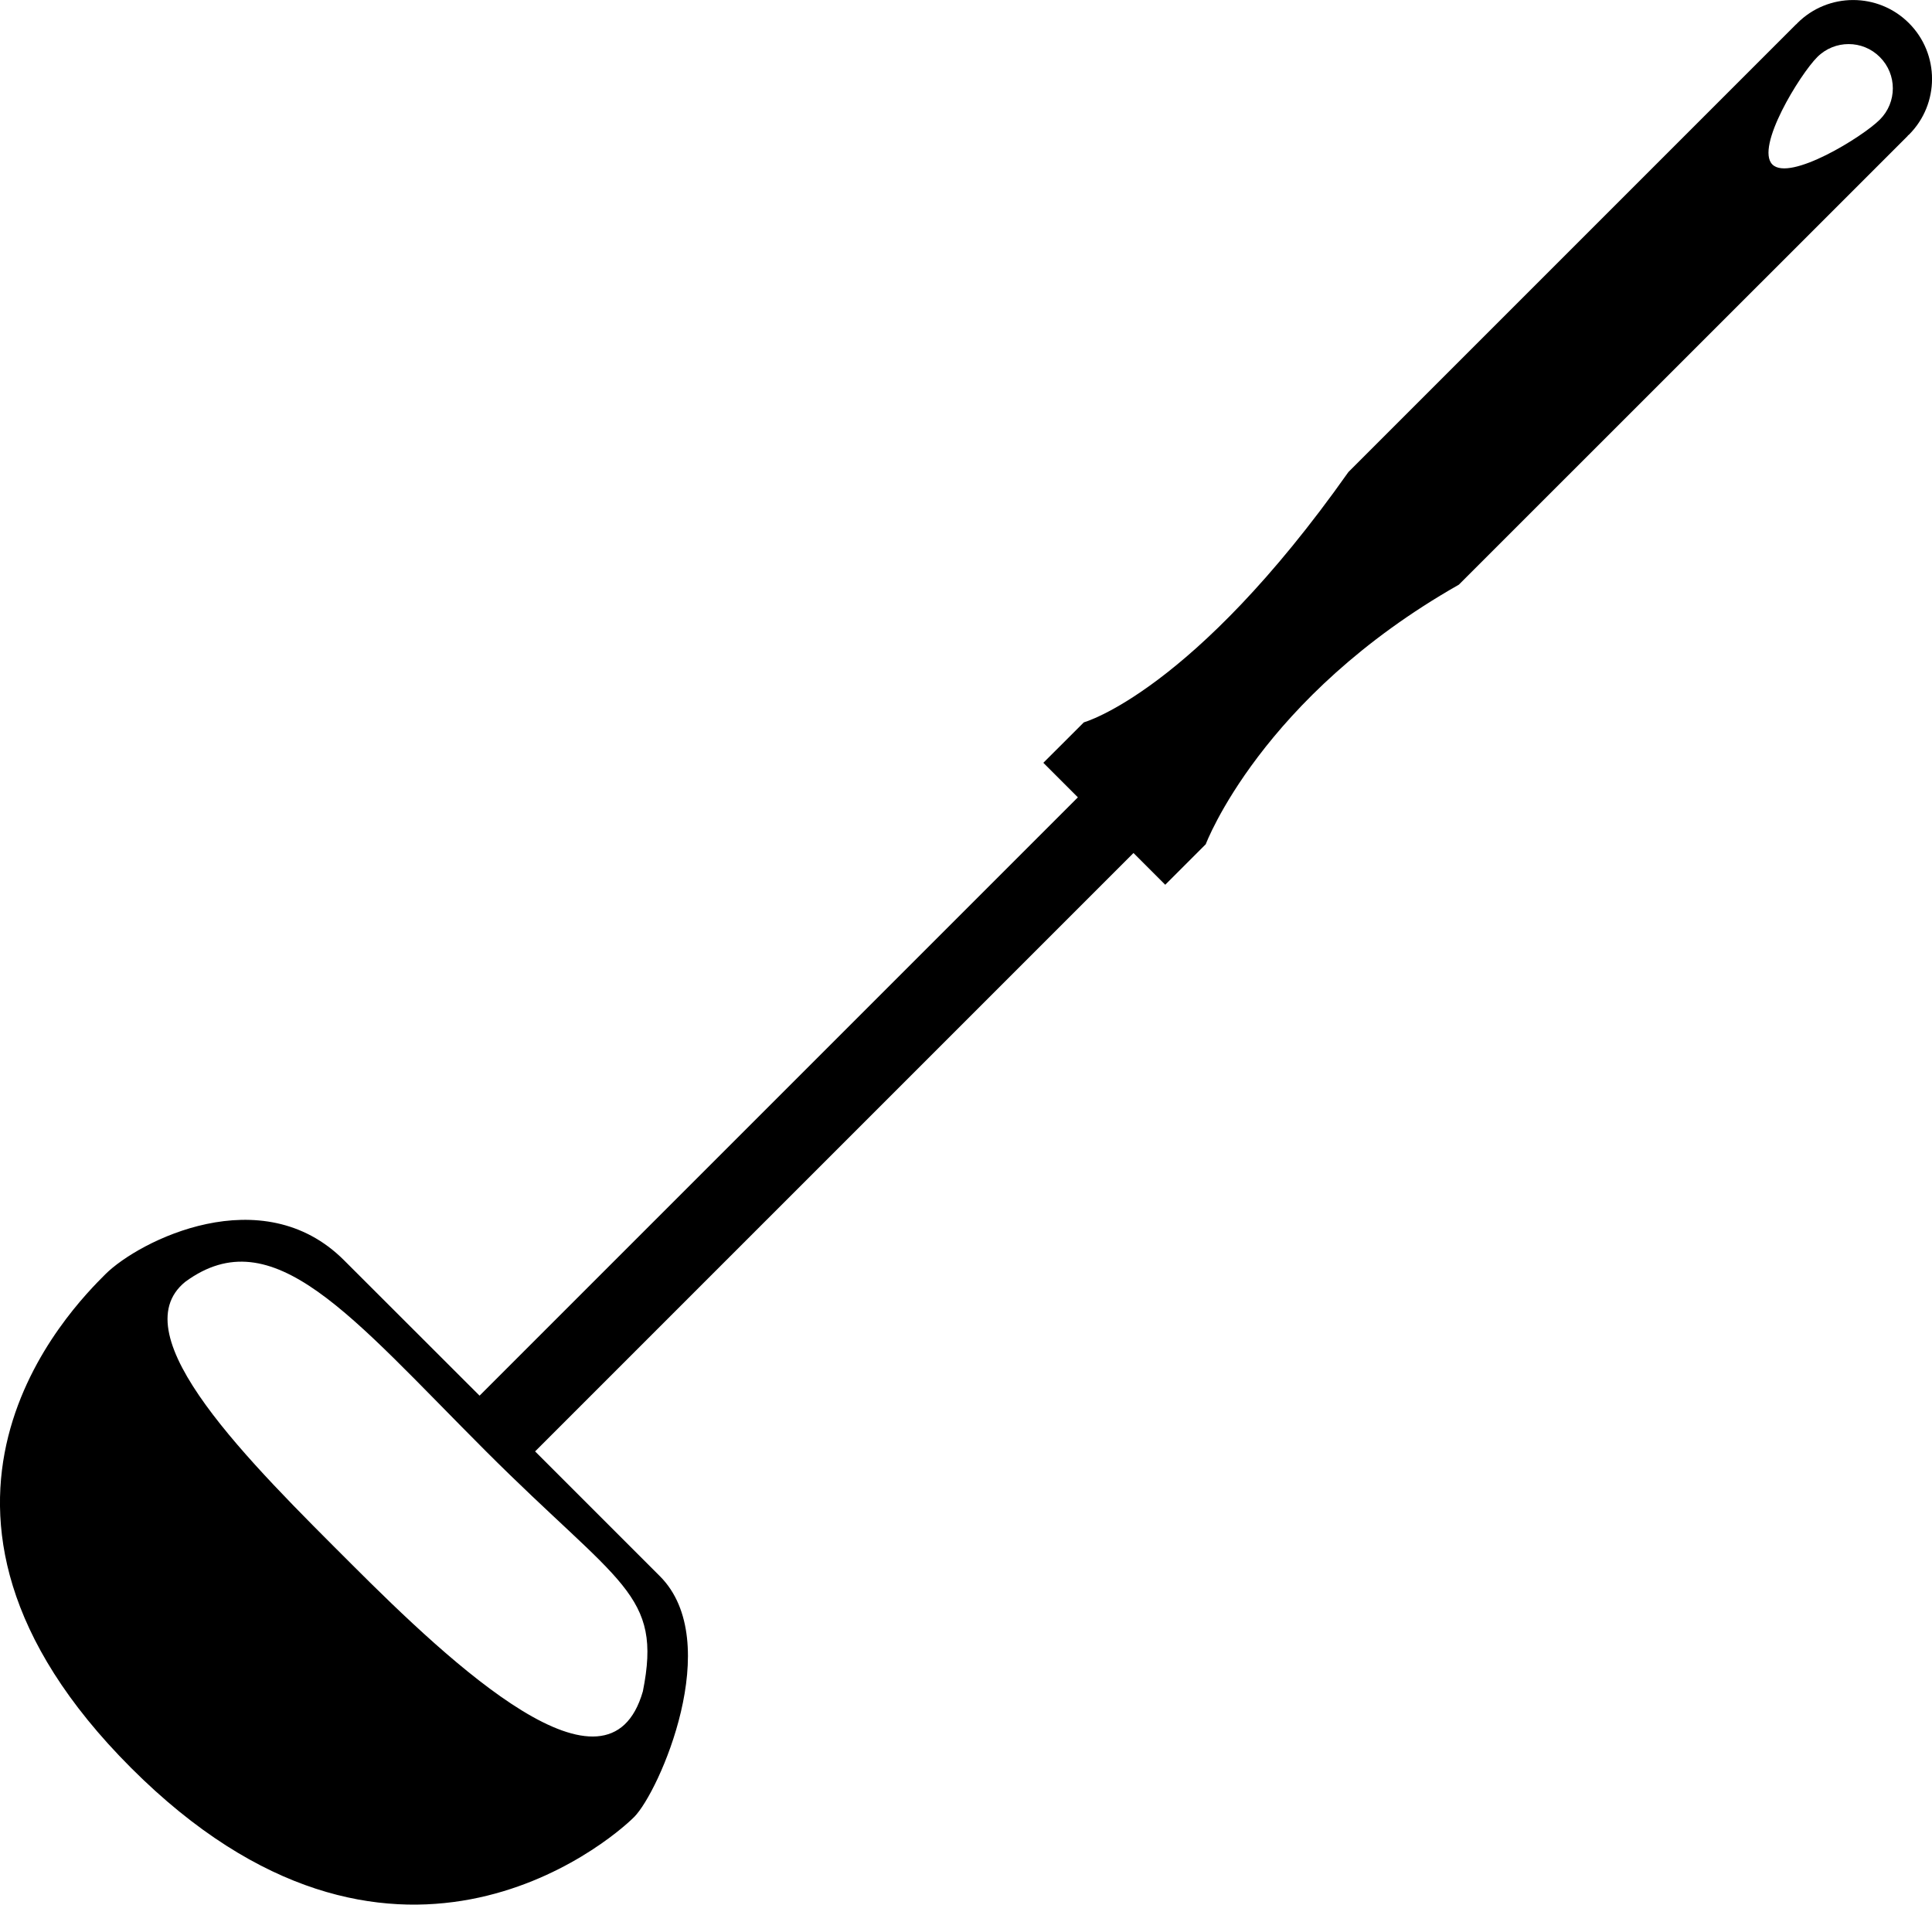 <?xml version="1.0" encoding="iso-8859-1"?>
<!-- Generator: Adobe Illustrator 16.0.0, SVG Export Plug-In . SVG Version: 6.00 Build 0)  -->
<!DOCTYPE svg PUBLIC "-//W3C//DTD SVG 1.1//EN" "http://www.w3.org/Graphics/SVG/1.1/DTD/svg11.dtd">
<svg version="1.1" id="Layer_1" xmlns="http://www.w3.org/2000/svg" xmlns:xlink="http://www.w3.org/1999/xlink" x="0px" y="0px"
	 width="32px" height="31.546px" viewBox="0 0 32 31.546" style="enable-background:new 0 0 32 31.546;" xml:space="preserve">
<path d="M10.929,26.105c-0.461-0.461-1.23-1.23-2.066-2.066l9.911-9.911l0.526,0.526l0.671-0.671c0,0,0.915-2.438,4.192-4.299
	C24.707,9.14,31.6,2.249,31.6,2.249l-0.002-0.003c0.006-0.006,0.014-0.009,0.02-0.015c0.51-0.51,0.51-1.338,0-1.848
	c-0.51-0.51-1.338-0.51-1.848,0c-0.006,0.006-0.01,0.013-0.016,0.019L29.752,0.4c0,0-6.789,6.789-7.418,7.418
	c-2.574,3.645-4.382,4.146-4.382,4.146l-0.671,0.67l0.572,0.572l-9.91,9.91c-0.846-0.845-1.673-1.672-2.245-2.243
	c-1.356-1.356-3.397-0.322-3.953,0.232c-0.555,0.555-3.875,3.874,0.427,8.177c4.301,4.301,7.917,1.228,8.331,0.813
	C10.916,29.683,12.015,27.19,10.929,26.105z M31.136,0.945c0.287,0.286,0.287,0.75,0,1.036c-0.286,0.287-1.493,1.03-1.78,0.743
	c-0.286-0.286,0.457-1.493,0.744-1.779C30.386,0.659,30.851,0.658,31.136,0.945z M5.821,25.905
	c-1.671-1.671-3.843-3.791-2.752-4.675c1.453-1.065,2.744,0.57,4.974,2.801c2.23,2.231,2.93,2.357,2.605,3.982
	C10.076,30.005,7.491,27.575,5.821,25.905z"/>
<g>
</g>
<g>
</g>
<g>
</g>
<g>
</g>
<g>
</g>
<g>
</g>
<g>
</g>
<g>
</g>
<g>
</g>
<g>
</g>
<g>
</g>
<g>
</g>
<g>
</g>
<g>
</g>
<g>
</g>
</svg>

